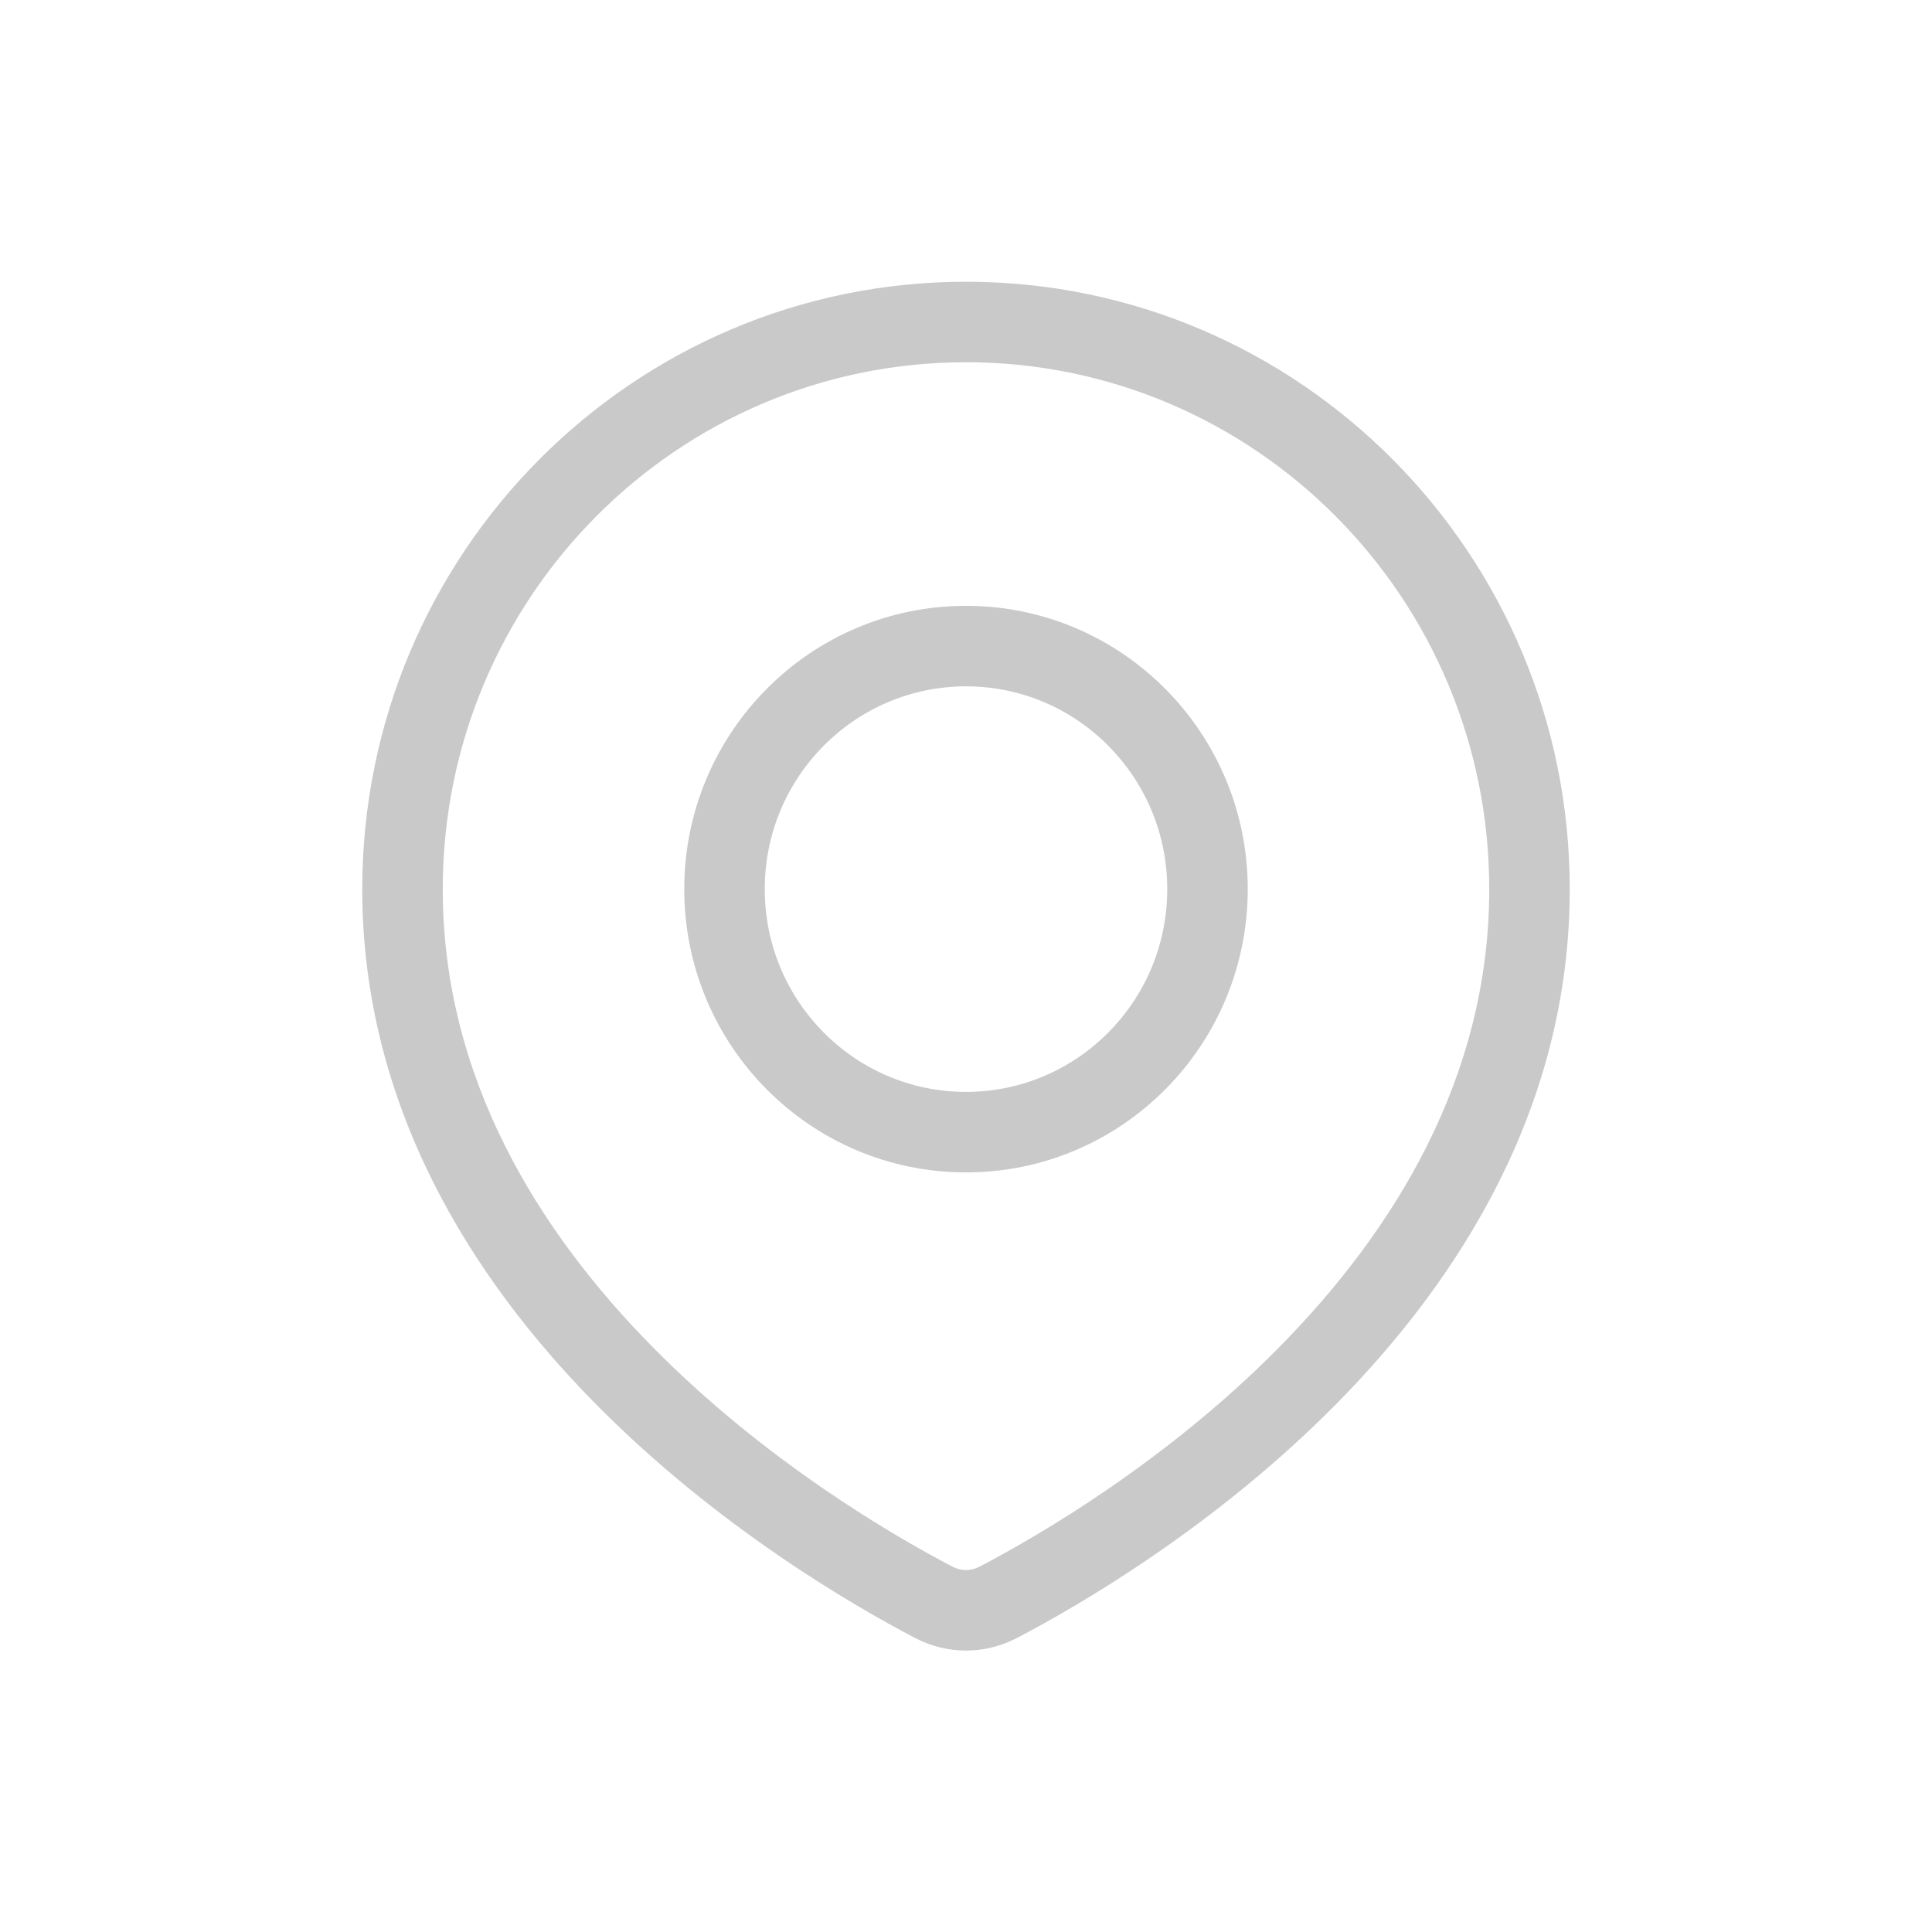 <svg width="24" height="24" viewBox="0 0 24 24" fill="none" xmlns="http://www.w3.org/2000/svg">
<g id="Icon/24/Map">
<path id="Subtract" d="M12.4 19.904L12.169 19.461L12.4 19.904ZM11.6 19.904L11.831 19.461L11.6 19.904ZM18.5 11.045C18.5 13.388 17.314 15.29 15.901 16.725C14.488 18.16 12.889 19.085 12.169 19.461L12.632 20.348C13.397 19.948 15.098 18.966 16.613 17.427C18.129 15.888 19.5 13.748 19.5 11.045H18.5ZM12 4.5C15.587 4.5 18.5 7.427 18.5 11.045H19.5C19.5 6.881 16.145 3.5 12 3.5V4.5ZM5.5 11.045C5.5 7.427 8.413 4.5 12 4.5V3.5C7.855 3.5 4.5 6.881 4.5 11.045H5.5ZM11.831 19.461C11.111 19.085 9.512 18.16 8.099 16.725C6.686 15.29 5.5 13.388 5.5 11.045H4.5C4.5 13.748 5.871 15.888 7.387 17.427C8.902 18.966 10.603 19.948 11.368 20.348L11.831 19.461ZM12.169 19.461C12.06 19.518 11.94 19.518 11.831 19.461L11.368 20.348C11.767 20.556 12.233 20.556 12.632 20.348L12.169 19.461ZM14.5 11.045C14.5 12.439 13.378 13.564 12 13.564V14.564C13.936 14.564 15.5 12.986 15.5 11.045H14.5ZM12 8.526C13.378 8.526 14.5 9.651 14.5 11.045H15.5C15.5 9.104 13.936 7.526 12 7.526V8.526ZM9.5 11.045C9.5 9.651 10.622 8.526 12 8.526V7.526C10.064 7.526 8.5 9.104 8.5 11.045H9.5ZM12 13.564C10.622 13.564 9.5 12.439 9.5 11.045H8.5C8.5 12.986 10.064 14.564 12 14.564V13.564Z" fill="#C9C9C9"/>
</g>
</svg>
